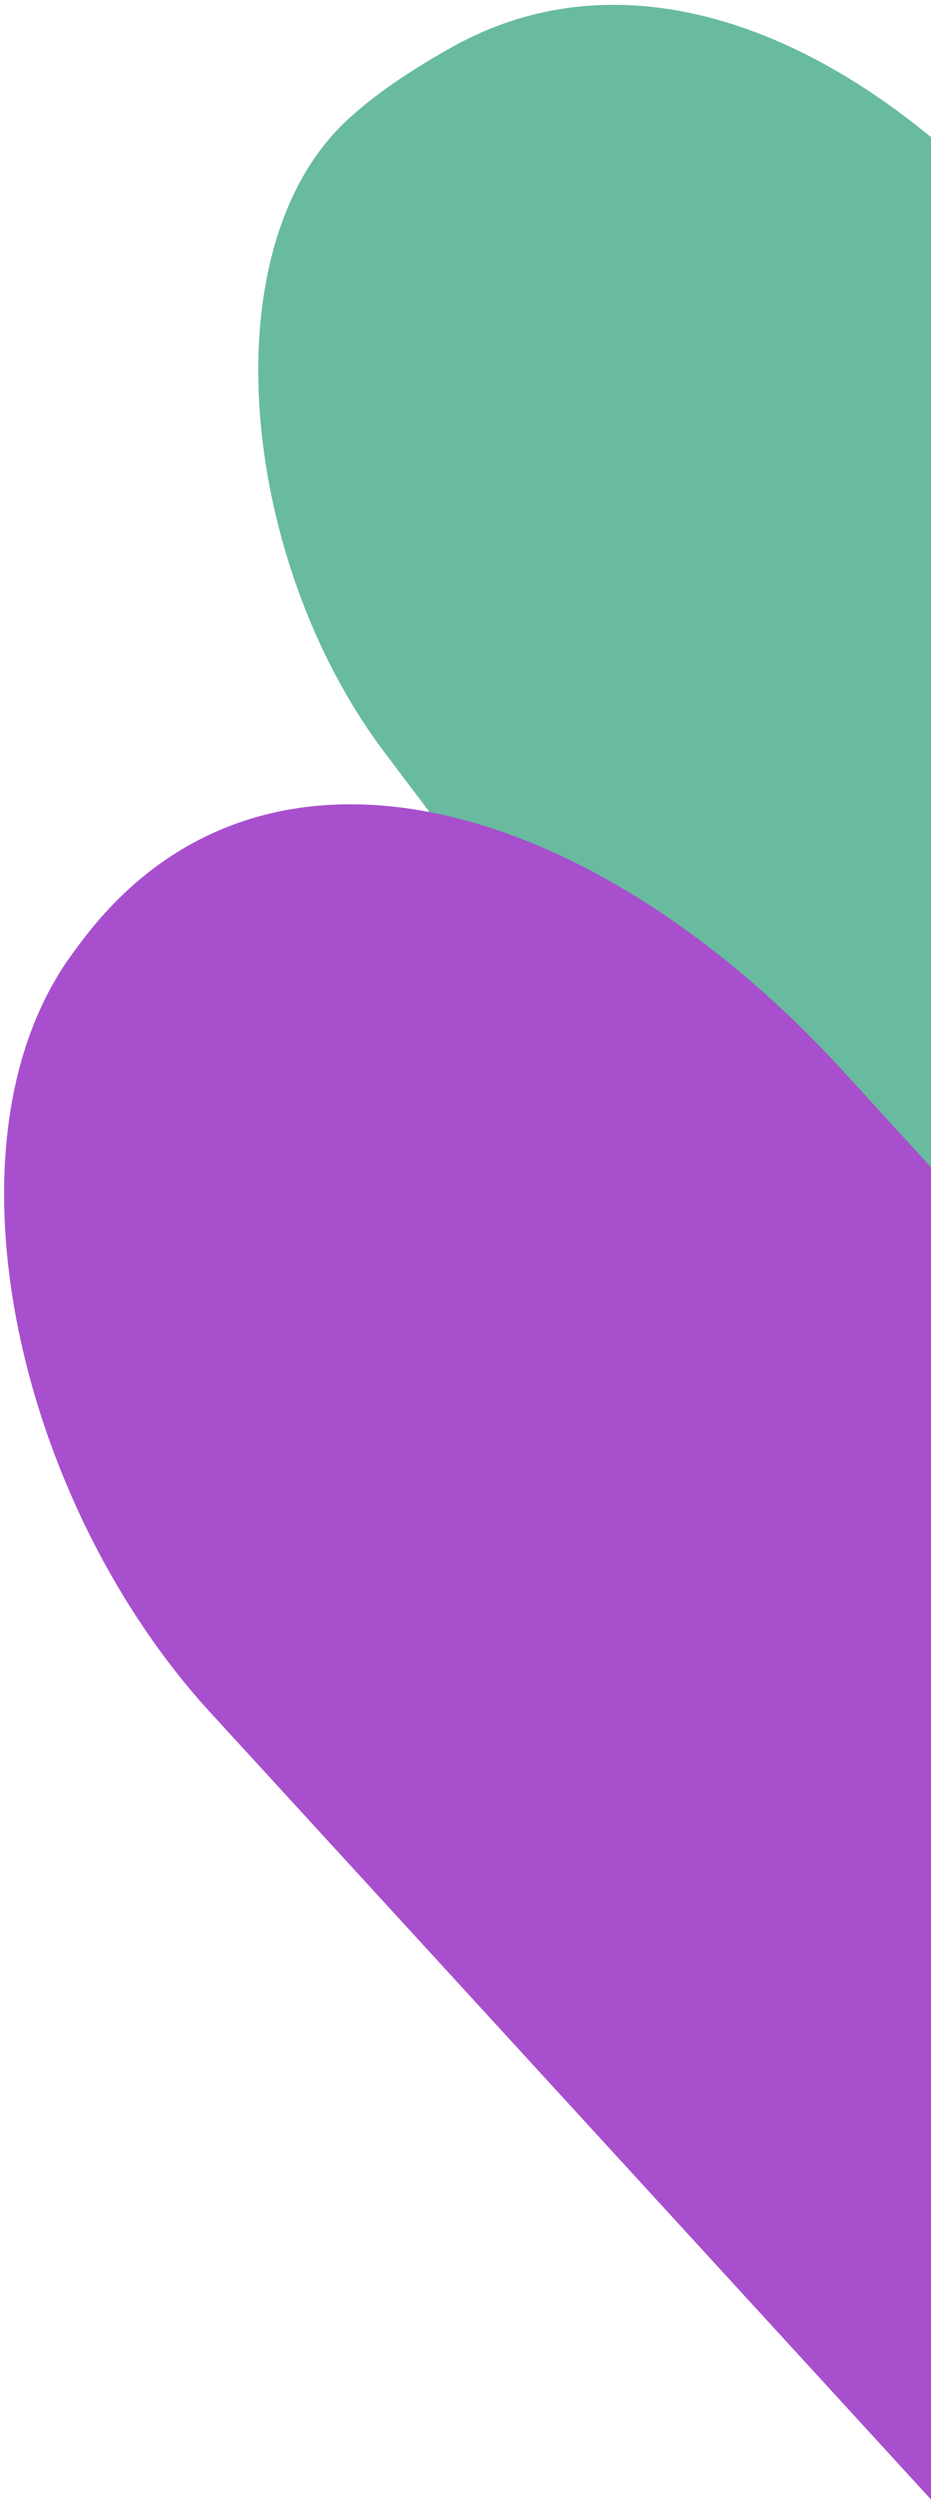 <svg  viewBox="0 0 117 314" fill="none" xmlns="http://www.w3.org/2000/svg">
<g clip-path="url(#clip0_1858_2525)">
<path d="M473.632 564.053C483.317 539.253 478.161 504.814 461.315 481.784L137.994 39.799C114.637 7.868 82.743 -8.527 56.89 5.872C51.684 8.771 46.983 11.918 43.478 15.224C26.209 31.512 30.311 70.607 48.267 94.42L406.455 569.439C428.785 599.054 460.97 596.473 473.632 564.053Z" fill="#68BB9E"/>
<path d="M494.64 625.582C502.405 595.898 492.061 557.337 469.792 532.95L106.124 134.699C74.573 100.148 33.164 88.134 10.442 117.975C9.912 118.67 9.397 119.365 8.898 120.06C-8.057 143.649 2.171 188.597 26.427 215.069L415.48 639.671C445.684 672.636 484.121 665.795 494.64 625.582Z" fill="#A84FCE"/>
</g>
<defs>
<clipPath id="clip0_1858_2525">
<rect width="117" height="313.6" fill="white" transform="matrix(-1 0 0 1 117 0.4)"/>
</clipPath>
</defs>
</svg>
